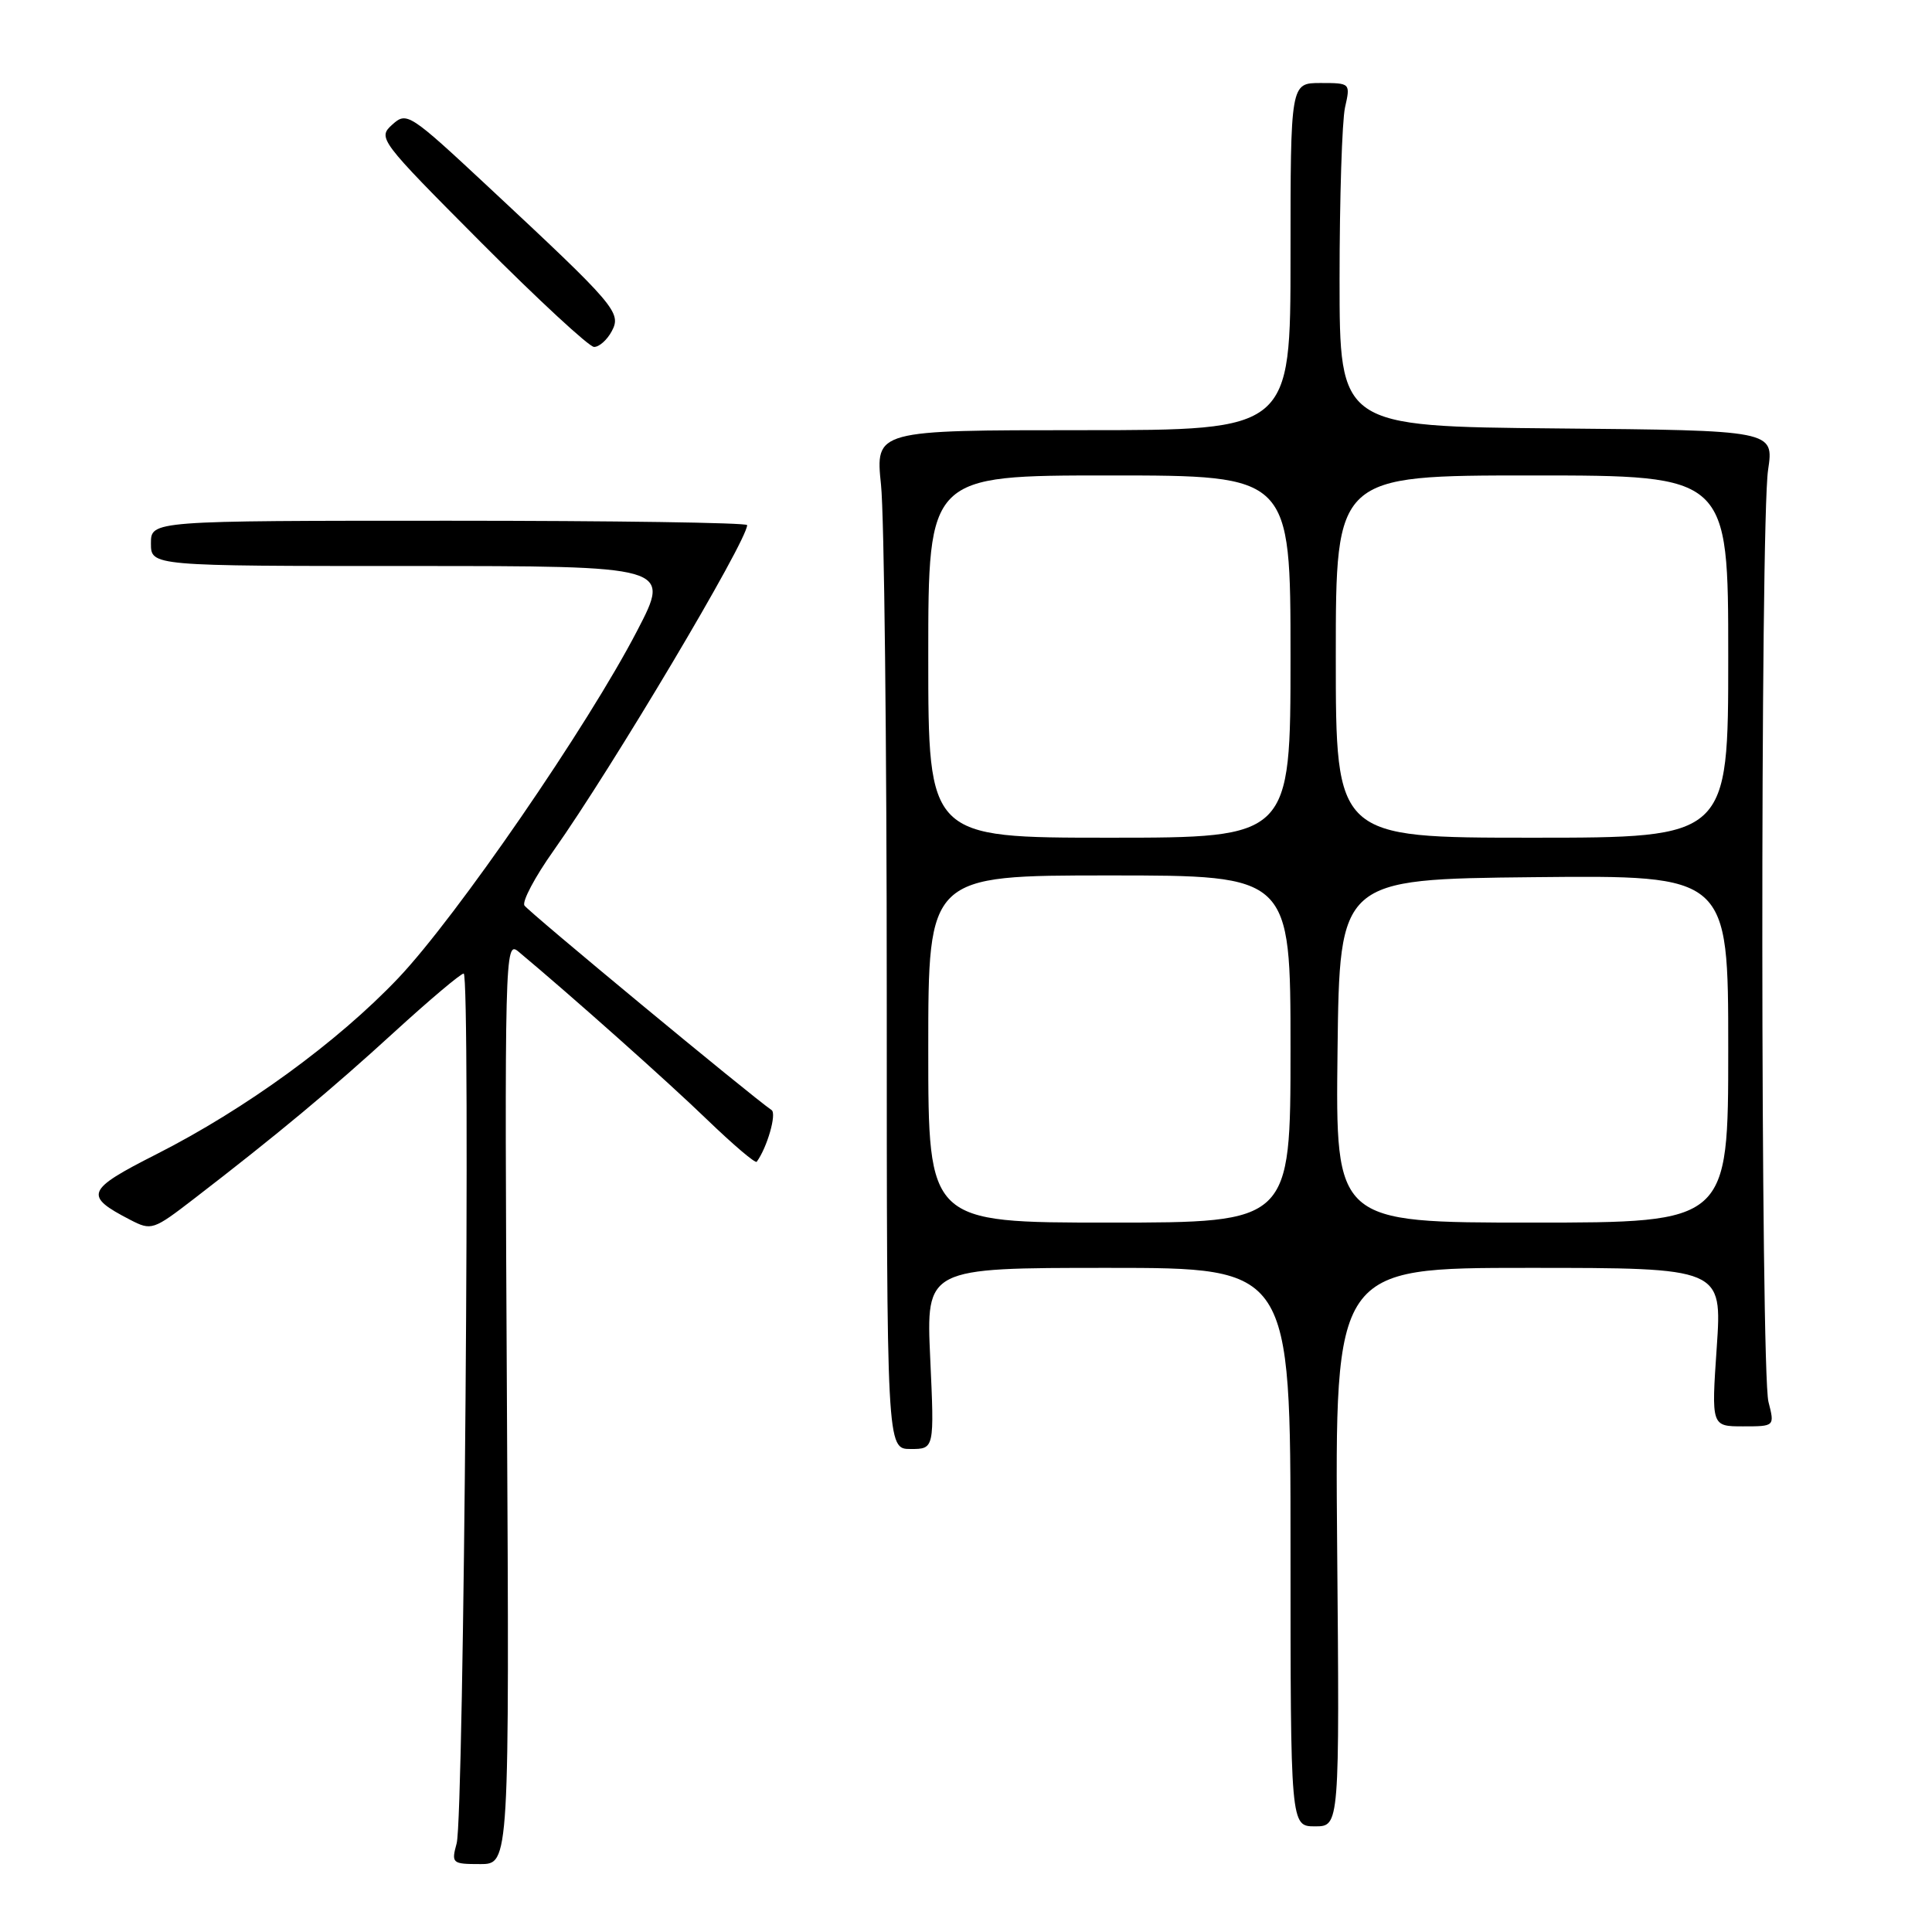 <?xml version="1.0" encoding="UTF-8" standalone="no"?>
<!DOCTYPE svg PUBLIC "-//W3C//DTD SVG 1.1//EN" "http://www.w3.org/Graphics/SVG/1.1/DTD/svg11.dtd" >
<svg xmlns="http://www.w3.org/2000/svg" xmlns:xlink="http://www.w3.org/1999/xlink" version="1.1" viewBox="0 0 256 256">
 <g >
 <path fill="currentColor"
d=" M 67.17 185.77 C 66.85 126.51 66.90 124.59 68.67 126.07 C 75.60 131.85 88.50 143.33 93.72 148.38 C 97.15 151.68 100.09 154.19 100.27 153.94 C 101.65 152.06 102.94 147.57 102.24 147.09 C 99.53 145.24 69.98 120.78 69.49 119.98 C 69.16 119.45 70.88 116.20 73.32 112.76 C 81.13 101.72 99.00 71.67 99.00 69.58 C 99.00 69.26 81.22 69.00 59.50 69.00 C 20.00 69.00 20.00 69.00 20.00 72.00 C 20.00 75.00 20.00 75.00 54.44 75.00 C 88.88 75.00 88.88 75.00 84.44 83.55 C 77.90 96.18 60.50 121.46 52.77 129.61 C 44.71 138.09 32.54 146.95 20.69 152.96 C 11.38 157.68 11.08 158.44 17.25 161.63 C 20.07 163.09 20.30 163.01 25.75 158.81 C 36.75 150.34 43.90 144.39 52.25 136.75 C 56.91 132.49 61.05 129.00 61.44 129.00 C 62.37 129.00 61.48 240.70 60.51 244.25 C 59.79 246.90 59.90 247.00 63.63 247.00 C 67.50 247.00 67.50 247.00 67.17 185.77 Z  M 177.18 205.00 C 176.87 168.00 176.87 168.00 202.53 168.00 C 228.19 168.00 228.19 168.00 227.48 178.50 C 226.76 189.00 226.76 189.00 230.96 189.00 C 235.16 189.00 235.16 189.00 234.33 185.75 C 233.28 181.62 233.23 69.28 234.28 62.27 C 235.06 57.03 235.06 57.03 206.28 56.77 C 177.50 56.50 177.50 56.50 177.50 37.00 C 177.50 26.27 177.83 16.04 178.22 14.25 C 178.95 11.01 178.94 11.00 174.97 11.00 C 171.00 11.00 171.00 11.00 171.00 34.00 C 171.00 57.00 171.00 57.00 143.49 57.00 C 115.99 57.00 115.99 57.00 116.74 64.25 C 117.16 68.24 117.50 98.61 117.50 131.75 C 117.50 192.00 117.50 192.00 120.66 192.00 C 123.81 192.00 123.81 192.00 123.26 180.00 C 122.71 168.00 122.71 168.00 146.85 168.00 C 171.00 168.00 171.00 168.00 171.00 205.00 C 171.00 242.00 171.00 242.00 174.25 242.00 C 177.50 242.00 177.50 242.00 177.18 205.00 Z  M 81.06 43.89 C 82.38 41.42 81.61 40.52 64.73 24.78 C 54.21 14.97 53.90 14.78 51.97 16.52 C 50.03 18.28 50.24 18.56 63.75 32.13 C 71.31 39.72 78.05 45.95 78.71 45.97 C 79.38 45.99 80.44 45.05 81.06 43.89 Z  M 123.00 139.00 C 123.00 116.00 123.00 116.00 147.00 116.00 C 171.00 116.00 171.00 116.00 171.00 139.00 C 171.00 162.00 171.00 162.00 147.00 162.00 C 123.00 162.00 123.00 162.00 123.00 139.00 Z  M 177.23 139.25 C 177.50 116.50 177.50 116.50 203.25 116.23 C 229.00 115.97 229.00 115.97 229.00 138.98 C 229.00 162.00 229.00 162.00 202.98 162.00 C 176.96 162.00 176.96 162.00 177.23 139.25 Z  M 123.00 87.00 C 123.00 63.00 123.00 63.00 147.00 63.00 C 171.00 63.00 171.00 63.00 171.00 87.00 C 171.00 111.00 171.00 111.00 147.00 111.00 C 123.00 111.00 123.00 111.00 123.00 87.00 Z  M 177.00 87.00 C 177.00 63.00 177.00 63.00 203.00 63.00 C 229.00 63.00 229.00 63.00 229.00 87.00 C 229.00 111.00 229.00 111.00 203.00 111.00 C 177.00 111.00 177.00 111.00 177.00 87.00 Z "/>
</g>
</svg>